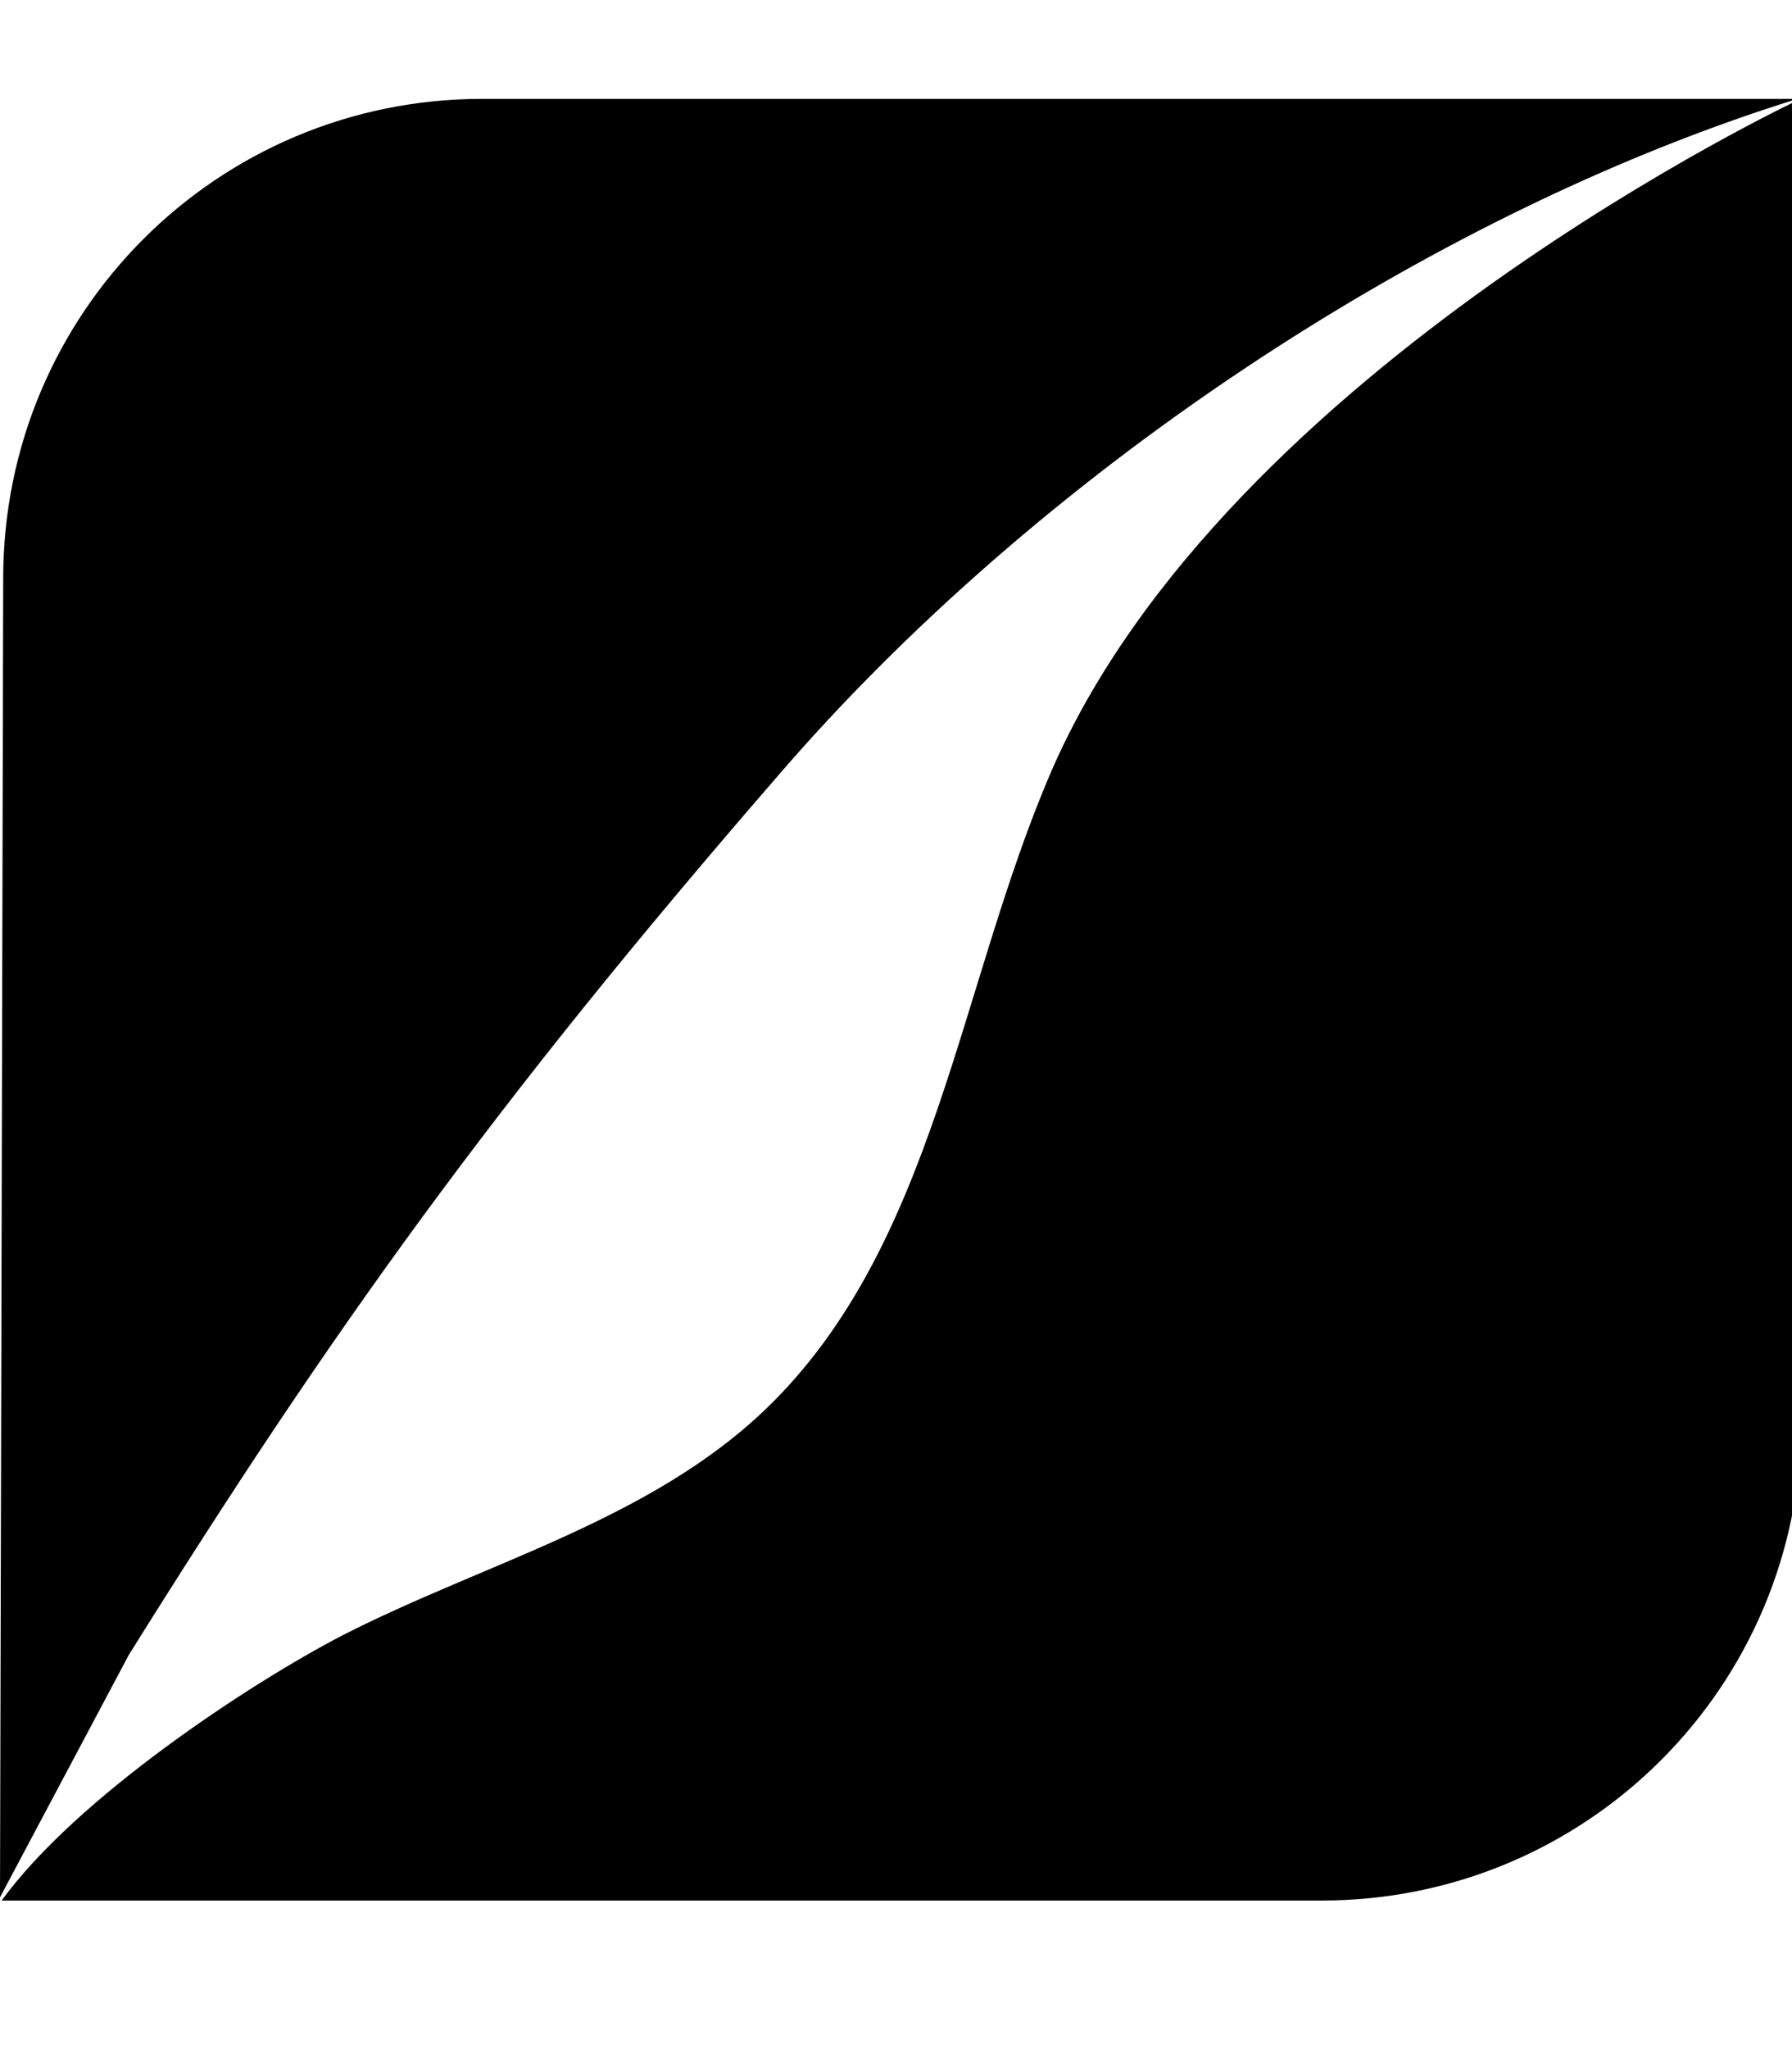 <!-- Generated by IcoMoon.io -->
<svg version="1.1" xmlns="http://www.w3.org/2000/svg" width="28" height="32" viewBox="0 0 28 32">
<title>pied-piper</title>
<path d="M2.010 25.849l-2.010 3.781 0.050-20.6c0-4.139 3.341-7.486 7.486-7.486h20.55c-5.841 1.815-11.927 5.916-15.946 10.589-4.434 5.112-6.953 8.63-10.131 13.717zM28.137 1.543s-8.969 4.195-11.707 10.495c-1.457 3.366-1.815 7.417-4.459 9.961-1.815 1.746-4.384 2.399-6.613 3.536-1.457 0.754-4.17 2.544-5.332 4.145h20.626c4.145 0 7.493-3.348 7.493-7.486-0.006 0-0.006-20.651-0.006-20.651z"></path>
</svg>
